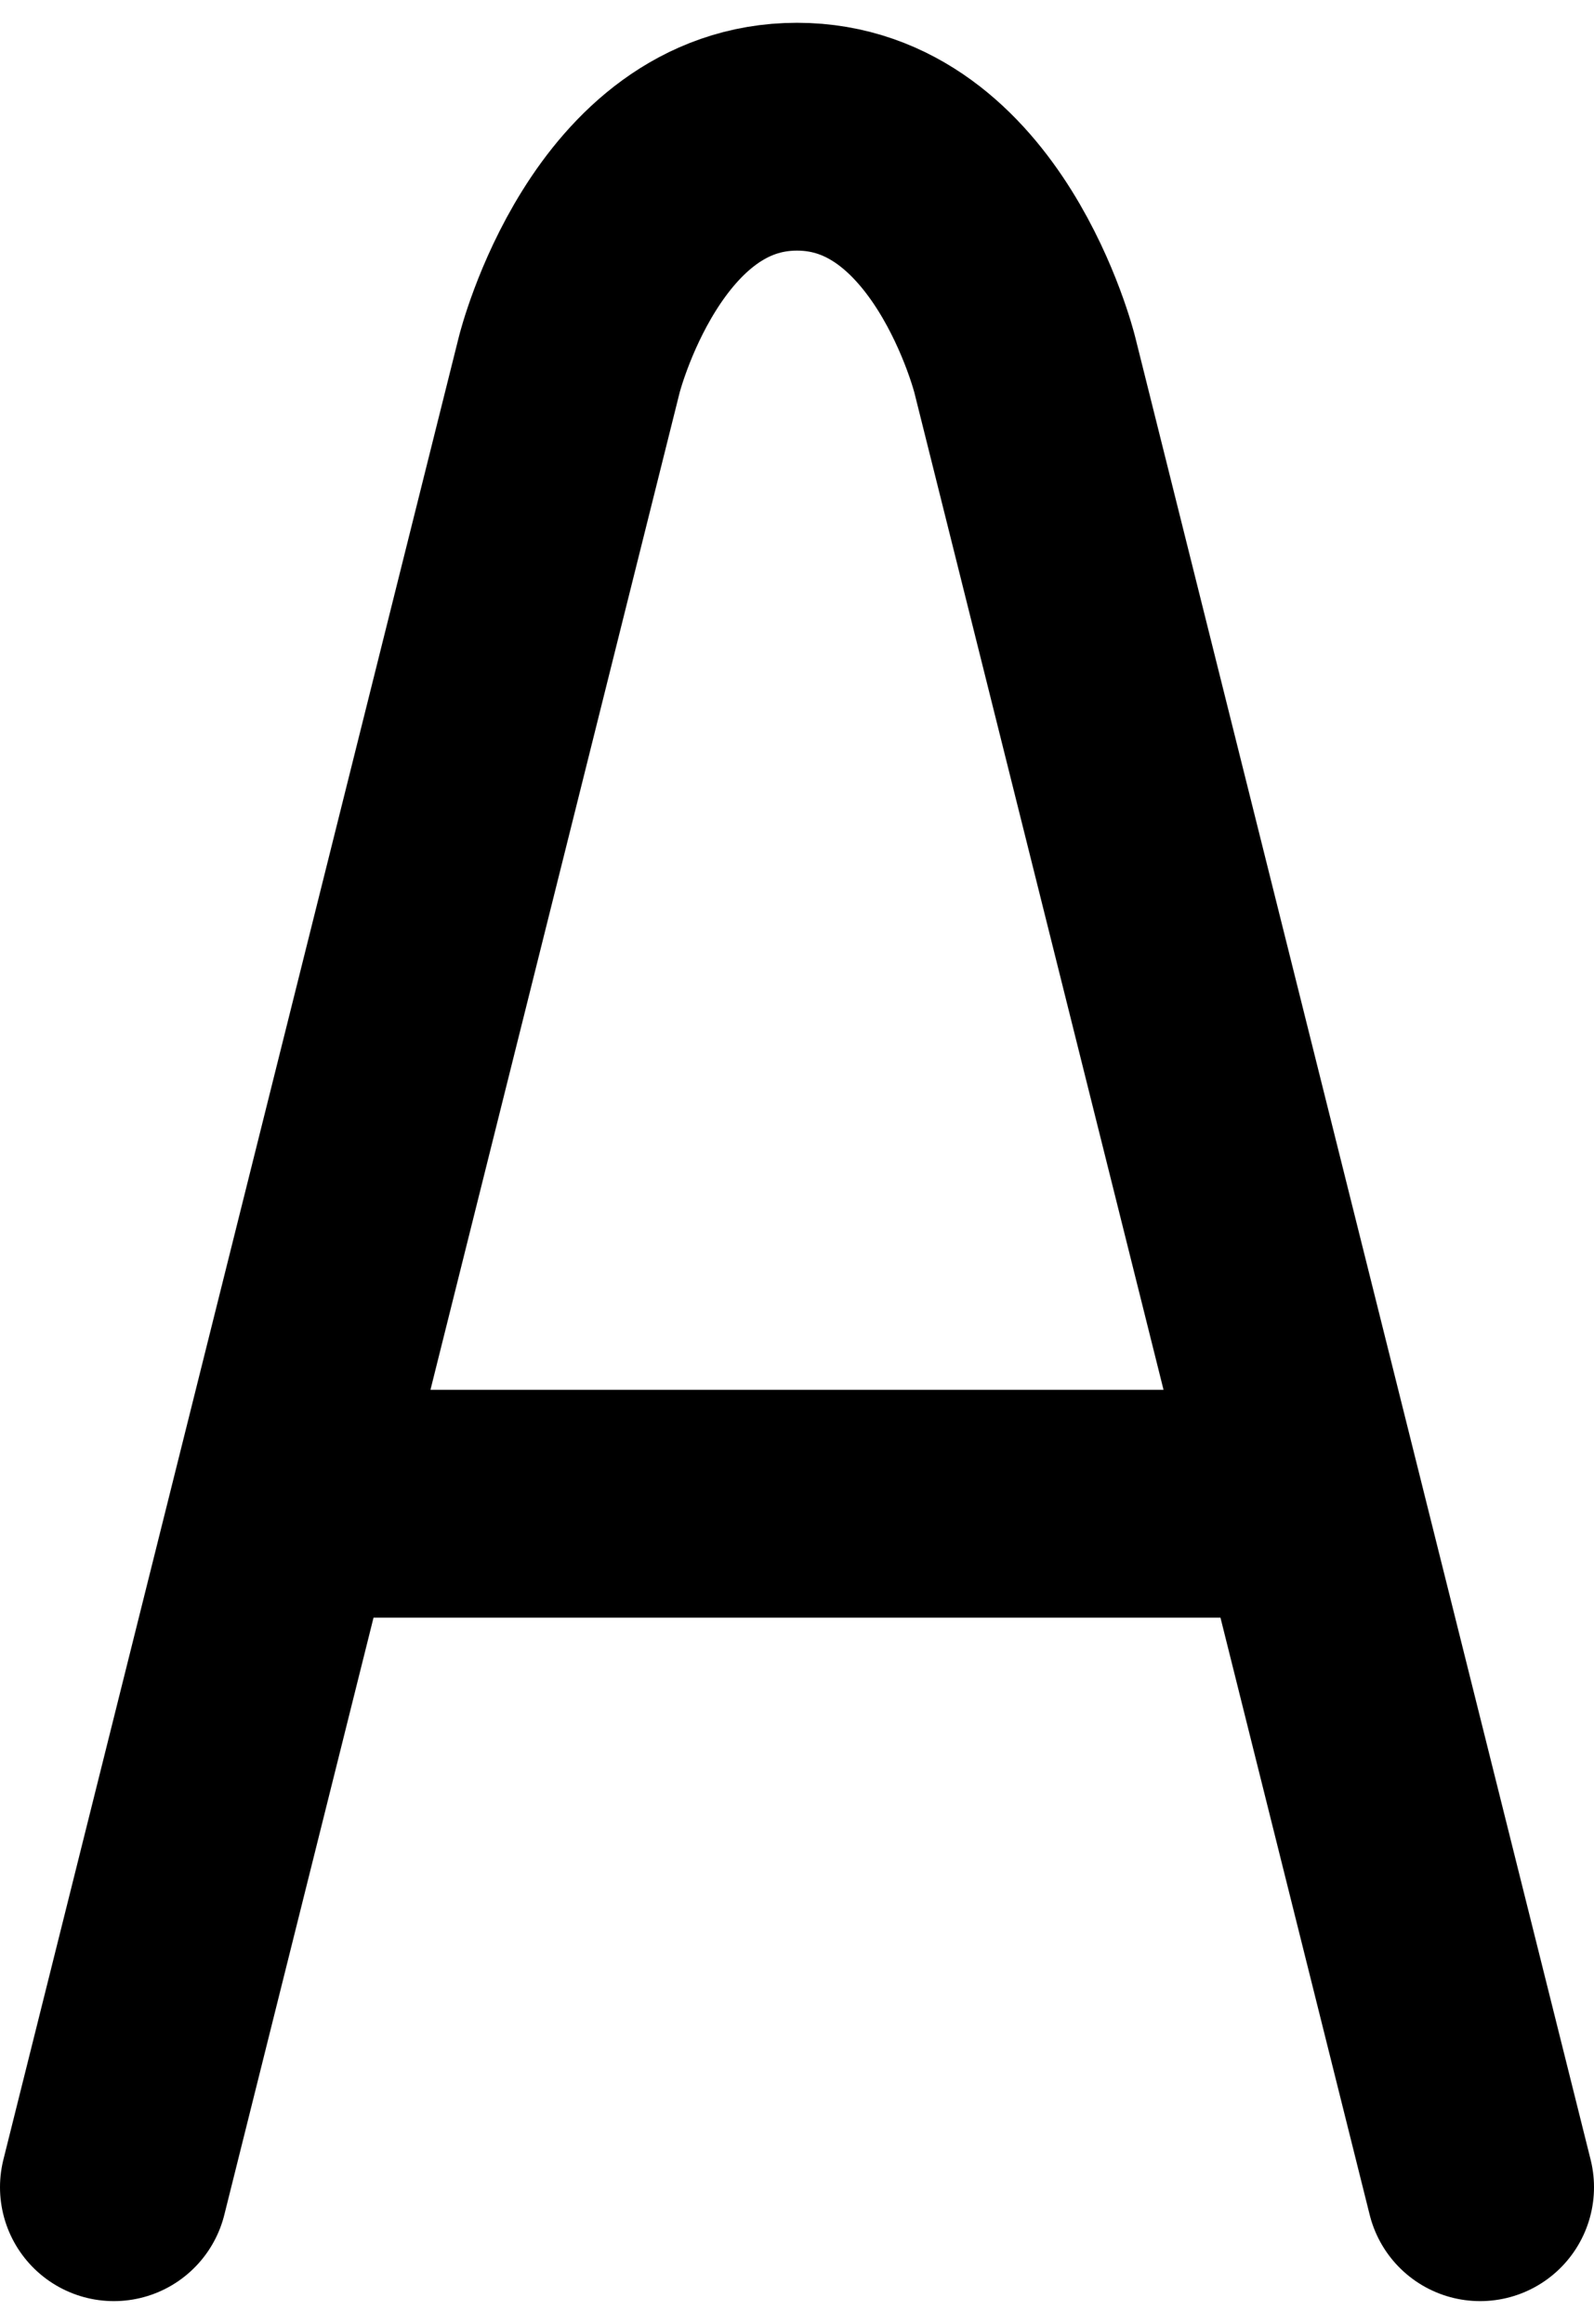 <svg width="35" height="51" viewBox="0 0 35 51" fill="none" xmlns="http://www.w3.org/2000/svg">
<path d="M2.5 48L6.25 33M6.25 33L12.5 8C12.5 8 13.75 3 17.5 3C21.25 3 22.5 8 22.5 8L28.75 33M6.25 33H28.75M32.5 48L28.75 33" stroke="black" stroke-width="5" stroke-linecap="round" stroke-linejoin="round"/>
</svg>
